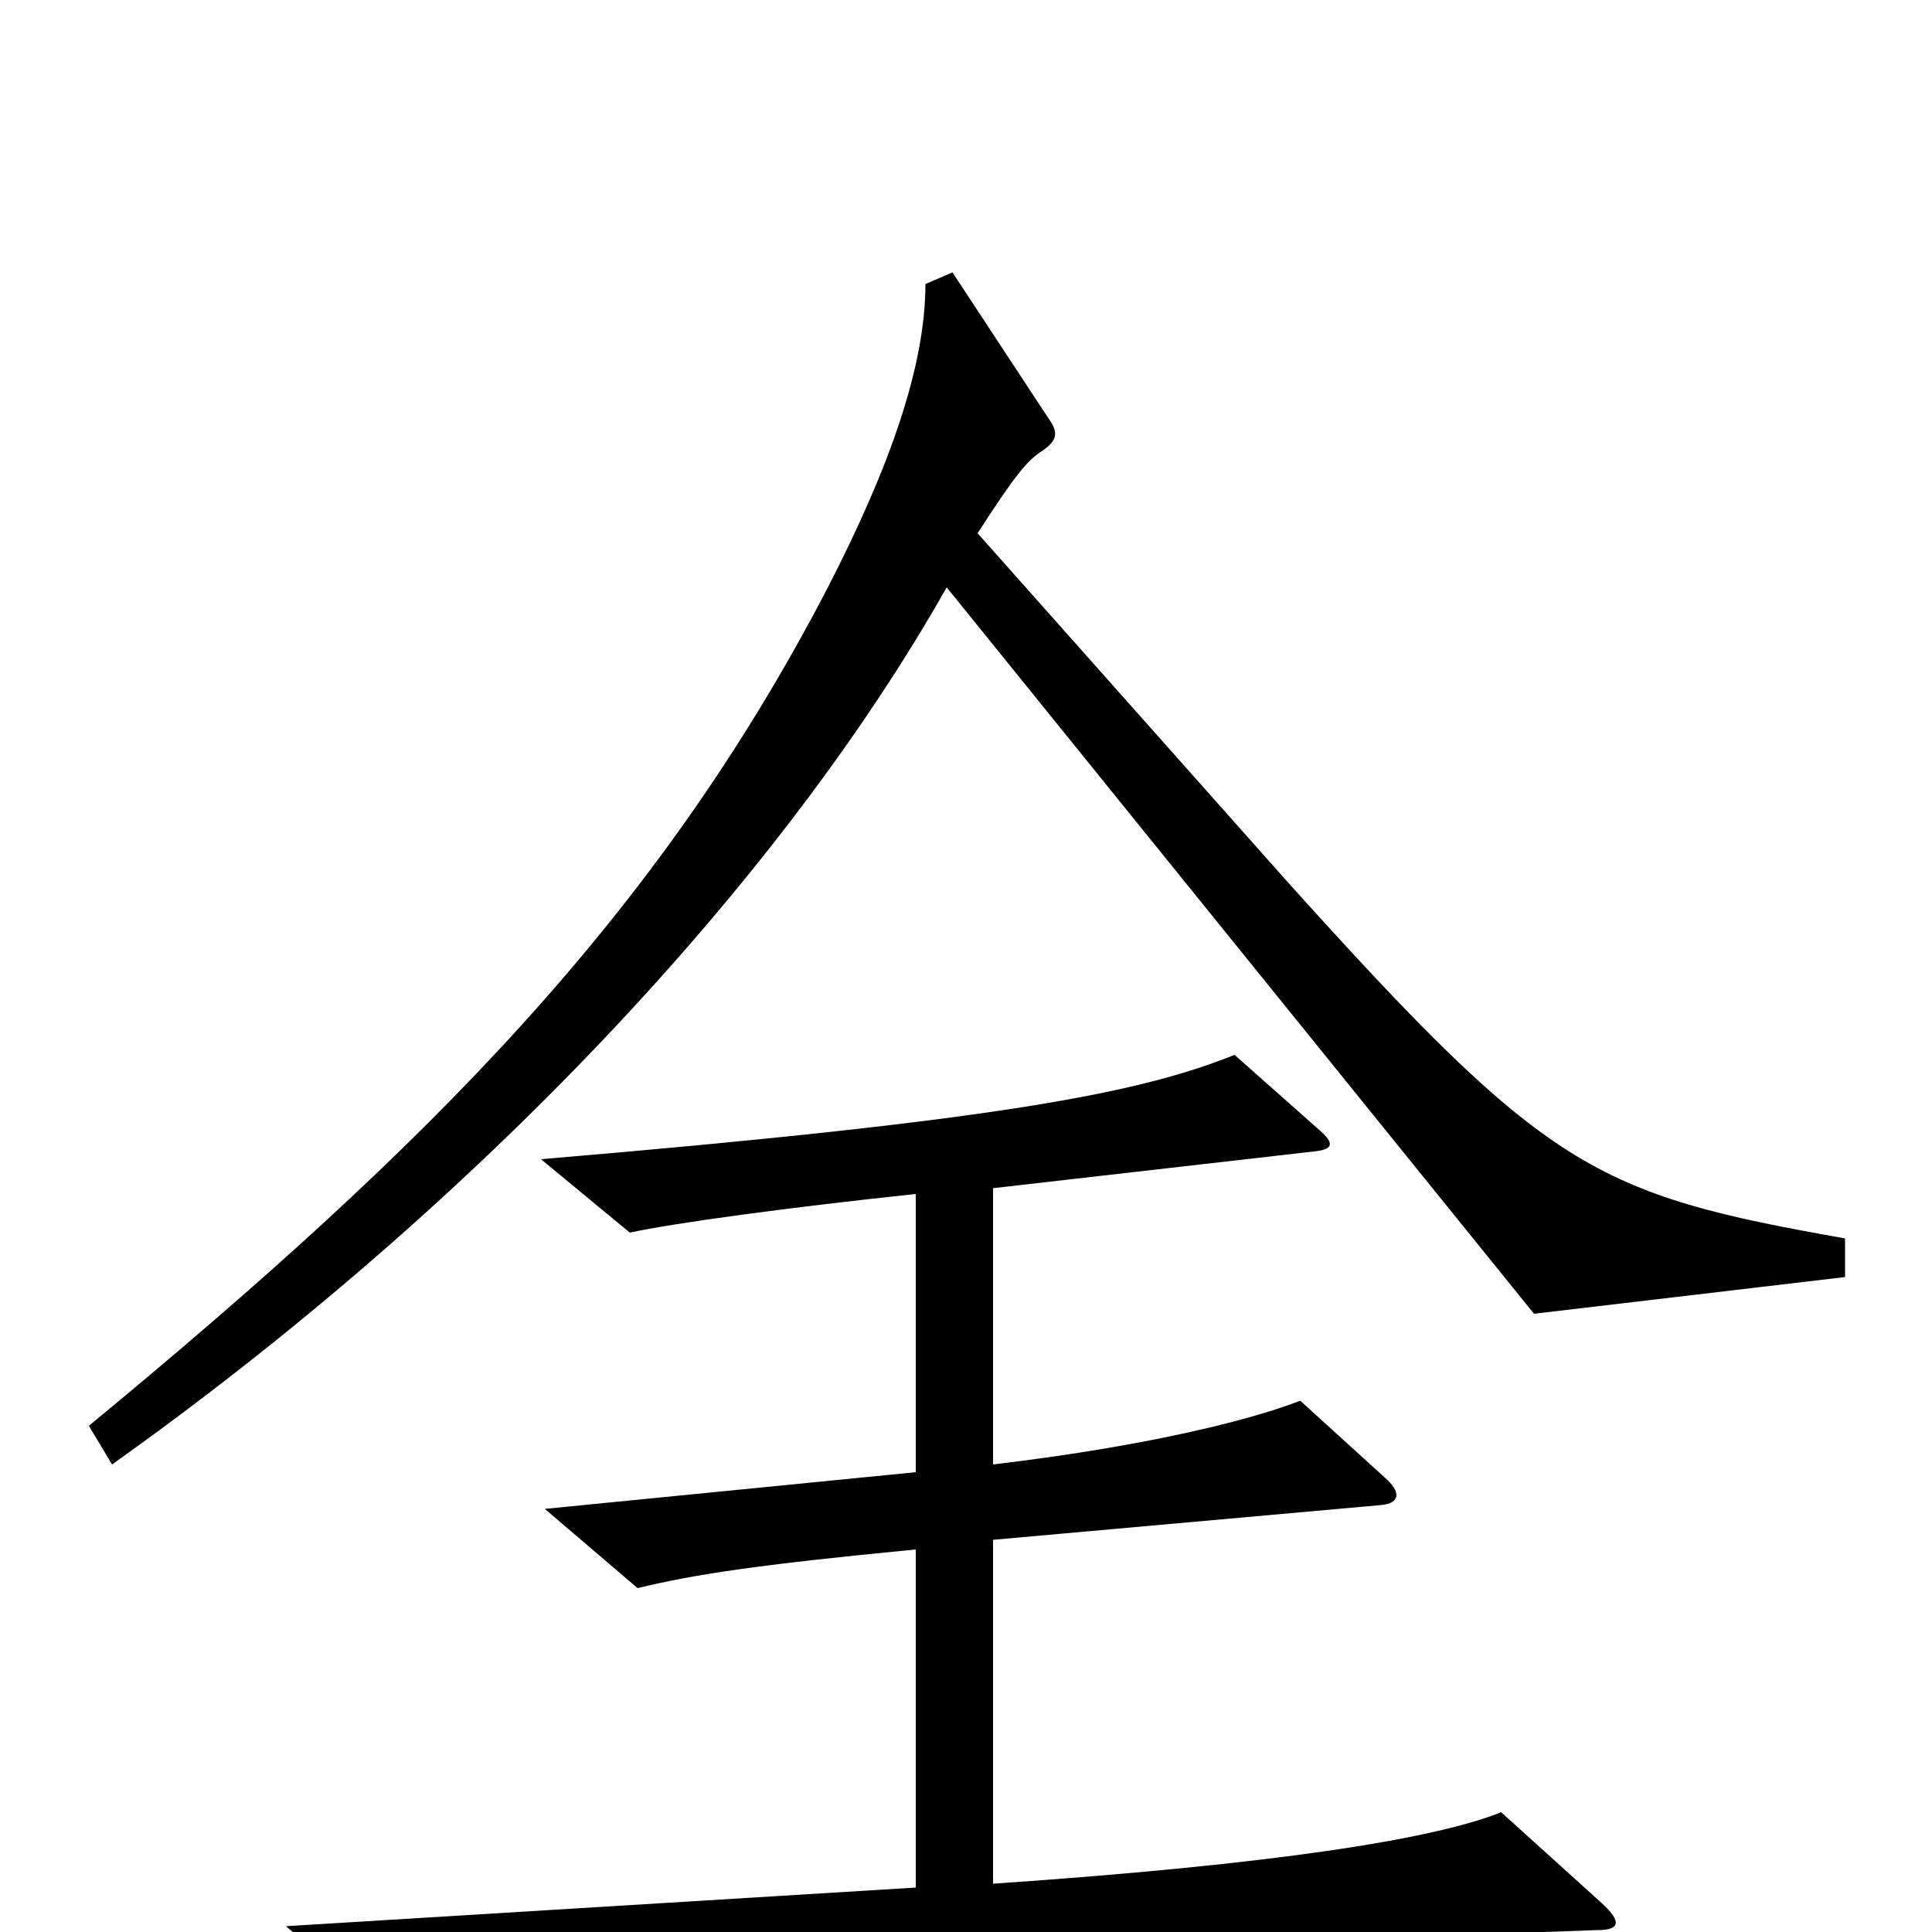 <svg xmlns="http://www.w3.org/2000/svg" viewBox="0 -1000 1000 1000">
	<path fill="#000000" d="M955 -339V-359C825 -382 801 -394 666 -544L506 -724C526 -755 532 -762 540 -767C547 -772 548 -776 543 -783L493 -859L479 -853C479 -811 461 -759 428 -695C340 -526 223 -408 46 -262L58 -242C245 -375 403 -542 490 -696L794 -320ZM829 -15L777 -62C742 -48 660 -35 514 -25V-203L715 -221C725 -222 725 -228 717 -235L673 -275C650 -266 598 -252 514 -242V-385L680 -404C690 -405 691 -408 683 -415L639 -454C589 -434 517 -420 280 -400L326 -362C349 -367 408 -375 474 -382V-238L282 -219L330 -178C359 -185 391 -190 474 -198V-23L148 -3L205 45C242 34 426 13 827 -1C838 -1 840 -5 829 -15Z"/>
</svg>